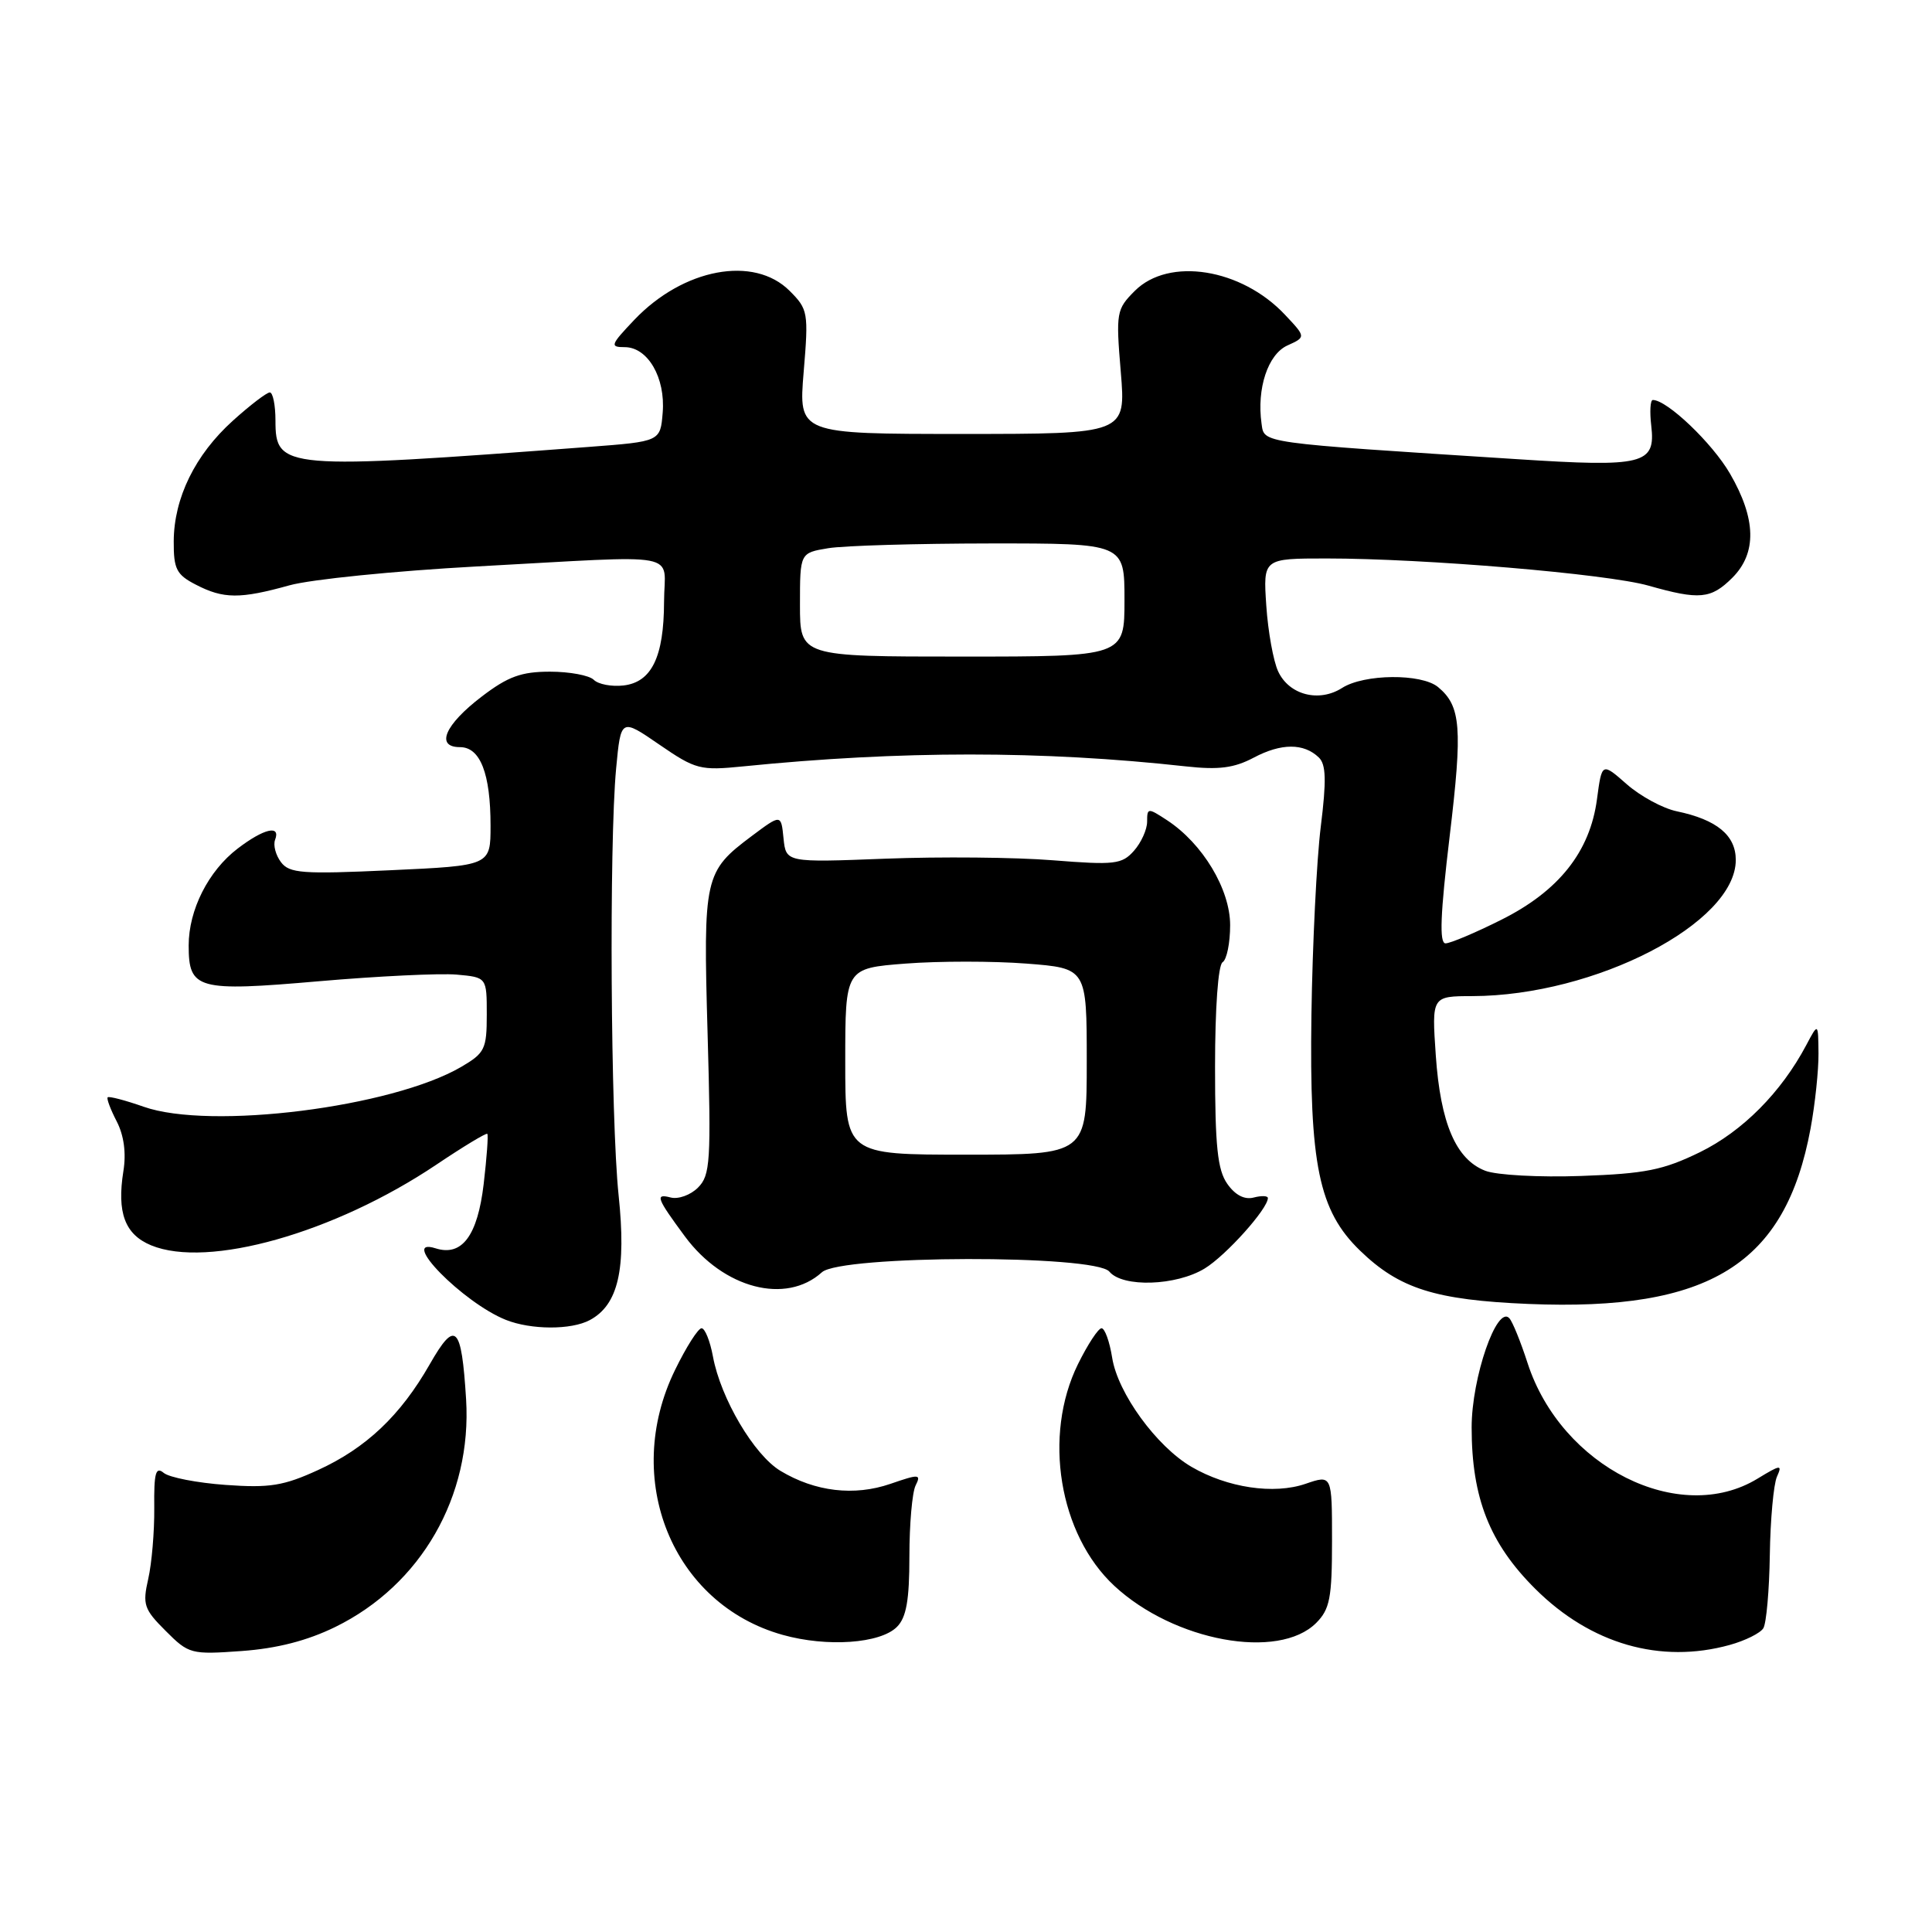 <?xml version="1.0" encoding="UTF-8" standalone="no"?>
<!DOCTYPE svg PUBLIC "-//W3C//DTD SVG 1.1//EN" "http://www.w3.org/Graphics/SVG/1.1/DTD/svg11.dtd" >
<svg xmlns="http://www.w3.org/2000/svg" xmlns:xlink="http://www.w3.org/1999/xlink" version="1.1" viewBox="0 0 256 256">
 <g >
 <path fill="currentColor"
d=" M 44.43 215.58 C 55.80 210.01 62.55 198.27 61.76 185.41 C 61.15 175.58 60.35 174.81 56.94 180.78 C 53.07 187.56 48.51 191.88 42.14 194.79 C 37.58 196.88 35.73 197.18 29.90 196.76 C 26.12 196.49 22.43 195.77 21.70 195.17 C 20.63 194.28 20.39 195.15 20.44 199.78 C 20.47 202.93 20.11 207.17 19.64 209.22 C 18.87 212.61 19.07 213.23 21.95 216.10 C 25.01 219.17 25.31 219.25 32.01 218.77 C 36.70 218.43 40.69 217.41 44.43 215.58 Z  M 229.21 217.96 C 231.26 217.39 233.25 216.40 233.65 215.75 C 234.05 215.11 234.44 210.74 234.51 206.04 C 234.58 201.34 235.01 196.68 235.45 195.68 C 236.19 194.03 235.97 194.05 232.88 195.93 C 222.53 202.24 206.87 194.37 202.41 180.61 C 201.50 177.80 200.42 175.13 200.00 174.68 C 198.35 172.86 195.00 182.55 195.00 189.14 C 195.00 198.48 197.38 204.51 203.43 210.53 C 210.78 217.85 220.02 220.51 229.21 217.96 Z  M 118.85 215.57 C 120.10 214.32 120.50 212.02 120.50 206.21 C 120.50 201.97 120.87 197.75 121.32 196.84 C 122.08 195.32 121.80 195.30 117.98 196.62 C 113.18 198.27 108.01 197.66 103.42 194.90 C 99.92 192.80 95.50 185.31 94.47 179.75 C 94.09 177.69 93.41 176.00 92.96 176.00 C 92.51 176.00 90.93 178.48 89.45 181.52 C 82.37 195.99 89.09 212.54 103.71 216.63 C 109.60 218.28 116.65 217.78 118.85 215.57 Z  M 174.40 215.05 C 176.21 213.23 176.50 211.75 176.50 204.18 C 176.50 195.41 176.50 195.41 173.00 196.61 C 168.79 198.06 162.64 197.14 157.87 194.36 C 153.24 191.65 148.12 184.61 147.37 179.92 C 147.03 177.76 146.39 176.00 145.96 176.00 C 145.53 176.00 144.13 178.14 142.84 180.75 C 138.17 190.22 140.32 203.33 147.66 210.14 C 155.57 217.48 169.42 220.02 174.40 215.05 Z  M 78.15 174.92 C 81.92 172.90 83.00 168.21 81.97 158.39 C 80.91 148.28 80.70 111.86 81.64 101.83 C 82.27 95.16 82.27 95.16 87.36 98.66 C 92.18 101.97 92.77 102.12 98.47 101.55 C 119.35 99.45 138.11 99.45 157.13 101.55 C 161.50 102.03 163.52 101.77 166.13 100.39 C 169.77 98.46 172.76 98.45 174.75 100.37 C 175.71 101.29 175.77 103.41 175.01 109.53 C 174.46 113.92 173.91 125.15 173.77 134.50 C 173.49 154.33 174.74 160.42 180.21 165.71 C 185.42 170.76 190.17 172.26 202.53 172.78 C 226.55 173.77 236.58 167.53 239.91 149.53 C 240.51 146.28 240.98 141.80 240.96 139.57 C 240.92 135.50 240.92 135.50 239.33 138.50 C 236.02 144.74 230.90 149.90 225.25 152.67 C 220.39 155.04 218.02 155.52 209.51 155.82 C 203.99 156.02 198.29 155.71 196.80 155.13 C 192.92 153.63 190.87 148.84 190.25 139.85 C 189.71 132.00 189.71 132.00 195.11 131.99 C 211.38 131.94 230.00 122.31 230.00 113.95 C 230.00 110.68 227.49 108.61 222.18 107.50 C 220.35 107.12 217.37 105.51 215.55 103.91 C 212.26 101.02 212.26 101.02 211.61 105.88 C 210.69 112.86 206.55 118.07 198.92 121.88 C 195.49 123.60 192.17 125.00 191.54 125.00 C 190.70 125.00 190.85 121.14 192.09 110.79 C 193.81 96.43 193.59 93.56 190.55 91.04 C 188.35 89.22 180.75 89.29 177.83 91.16 C 174.77 93.11 170.81 92.09 169.36 88.96 C 168.73 87.61 168.02 83.69 167.79 80.25 C 167.37 74.00 167.37 74.00 175.79 74.00 C 188.74 74.00 212.94 76.04 218.43 77.60 C 225.20 79.52 226.71 79.38 229.55 76.55 C 232.81 73.28 232.71 68.76 229.24 62.77 C 226.89 58.71 220.90 53.00 219.01 53.00 C 218.67 53.00 218.58 54.54 218.80 56.41 C 219.40 61.53 217.82 61.93 201.00 60.84 C 166.55 58.63 167.54 58.76 167.16 56.12 C 166.51 51.48 168.00 46.96 170.58 45.78 C 173.05 44.66 173.05 44.66 170.27 41.71 C 164.50 35.56 154.88 34.03 150.37 38.54 C 147.93 40.98 147.85 41.40 148.51 49.29 C 149.19 57.50 149.19 57.50 127.50 57.50 C 105.81 57.50 105.81 57.50 106.49 49.29 C 107.15 41.40 107.07 40.98 104.63 38.54 C 99.90 33.81 90.55 35.56 84.05 42.38 C 80.89 45.71 80.78 46.00 82.78 46.00 C 85.84 46.00 88.19 50.06 87.81 54.67 C 87.50 58.50 87.50 58.50 78.00 59.22 C 37.53 62.27 36.50 62.18 36.50 55.72 C 36.50 53.68 36.16 52.00 35.75 52.00 C 35.34 52.00 33.13 53.69 30.85 55.75 C 25.86 60.25 23.05 65.98 23.02 71.72 C 23.00 75.40 23.38 76.15 25.95 77.47 C 29.61 79.37 31.81 79.38 38.35 77.56 C 41.18 76.77 52.33 75.65 63.12 75.06 C 91.08 73.55 88.00 72.97 87.99 79.75 C 87.97 87.06 86.34 90.40 82.61 90.83 C 81.04 91.01 79.27 90.67 78.68 90.08 C 78.09 89.49 75.47 89.00 72.88 89.00 C 69.08 89.00 67.31 89.64 63.83 92.30 C 58.94 96.03 57.66 99.00 60.95 99.00 C 63.64 99.00 65.00 102.50 65.00 109.41 C 65.00 114.70 65.00 114.70 51.75 115.31 C 40.06 115.85 38.35 115.72 37.23 114.24 C 36.53 113.31 36.18 111.98 36.45 111.28 C 37.22 109.26 34.97 109.78 31.49 112.44 C 27.61 115.40 25.00 120.57 25.00 125.28 C 25.00 131.11 26.14 131.42 42.26 130.02 C 50.09 129.34 58.30 128.95 60.50 129.14 C 64.50 129.50 64.50 129.50 64.50 134.44 C 64.50 139.01 64.24 139.54 61.11 141.37 C 51.92 146.73 27.87 149.76 19.04 146.65 C 16.59 145.79 14.44 145.23 14.27 145.40 C 14.10 145.56 14.64 147.00 15.46 148.58 C 16.42 150.44 16.74 152.78 16.35 155.18 C 15.47 160.69 16.55 163.57 20.02 165.01 C 27.54 168.12 44.30 163.39 57.81 154.33 C 61.38 151.93 64.43 150.09 64.57 150.24 C 64.72 150.39 64.50 153.38 64.09 156.89 C 63.28 163.75 61.21 166.52 57.72 165.41 C 52.71 163.82 61.36 172.63 67.03 174.89 C 70.37 176.22 75.69 176.24 78.15 174.92 Z  M 108.91 168.58 C 111.43 166.30 145.11 166.22 147.00 168.50 C 148.76 170.62 155.85 170.39 159.63 168.08 C 162.45 166.36 168.00 160.17 168.00 158.75 C 168.00 158.44 167.15 158.41 166.12 158.68 C 164.90 159.00 163.66 158.35 162.62 156.86 C 161.33 155.02 161.00 151.89 161.00 141.34 C 161.00 133.60 161.41 127.86 162.00 127.50 C 162.55 127.16 163.00 124.95 163.00 122.59 C 163.00 117.83 159.36 111.78 154.65 108.69 C 152.10 107.02 152.00 107.03 152.00 108.87 C 152.00 109.92 151.21 111.66 150.25 112.74 C 148.66 114.53 147.69 114.64 139.50 113.99 C 134.55 113.59 124.57 113.50 117.32 113.78 C 104.15 114.29 104.15 114.29 103.82 111.08 C 103.50 107.87 103.50 107.87 99.62 110.77 C 93.32 115.49 93.17 116.17 93.76 136.97 C 94.24 153.93 94.12 155.73 92.49 157.36 C 91.51 158.35 89.87 158.94 88.85 158.67 C 86.77 158.13 87.00 158.75 90.76 163.84 C 95.87 170.74 104.14 172.90 108.91 168.58 Z  M 106.00 80.13 C 106.00 73.26 106.00 73.26 109.75 72.64 C 111.81 72.30 121.49 72.02 131.25 72.01 C 149.00 72.00 149.00 72.00 149.00 79.50 C 149.00 87.00 149.00 87.00 127.50 87.00 C 106.00 87.00 106.00 87.00 106.00 80.13 Z  M 112.00 140.65 C 112.00 128.30 112.00 128.30 120.00 127.68 C 124.40 127.34 131.60 127.34 136.00 127.68 C 144.00 128.30 144.00 128.30 144.00 140.65 C 144.00 153.00 144.00 153.00 128.00 153.00 C 112.00 153.00 112.00 153.00 112.00 140.65 Z "/>
</g>
</svg>